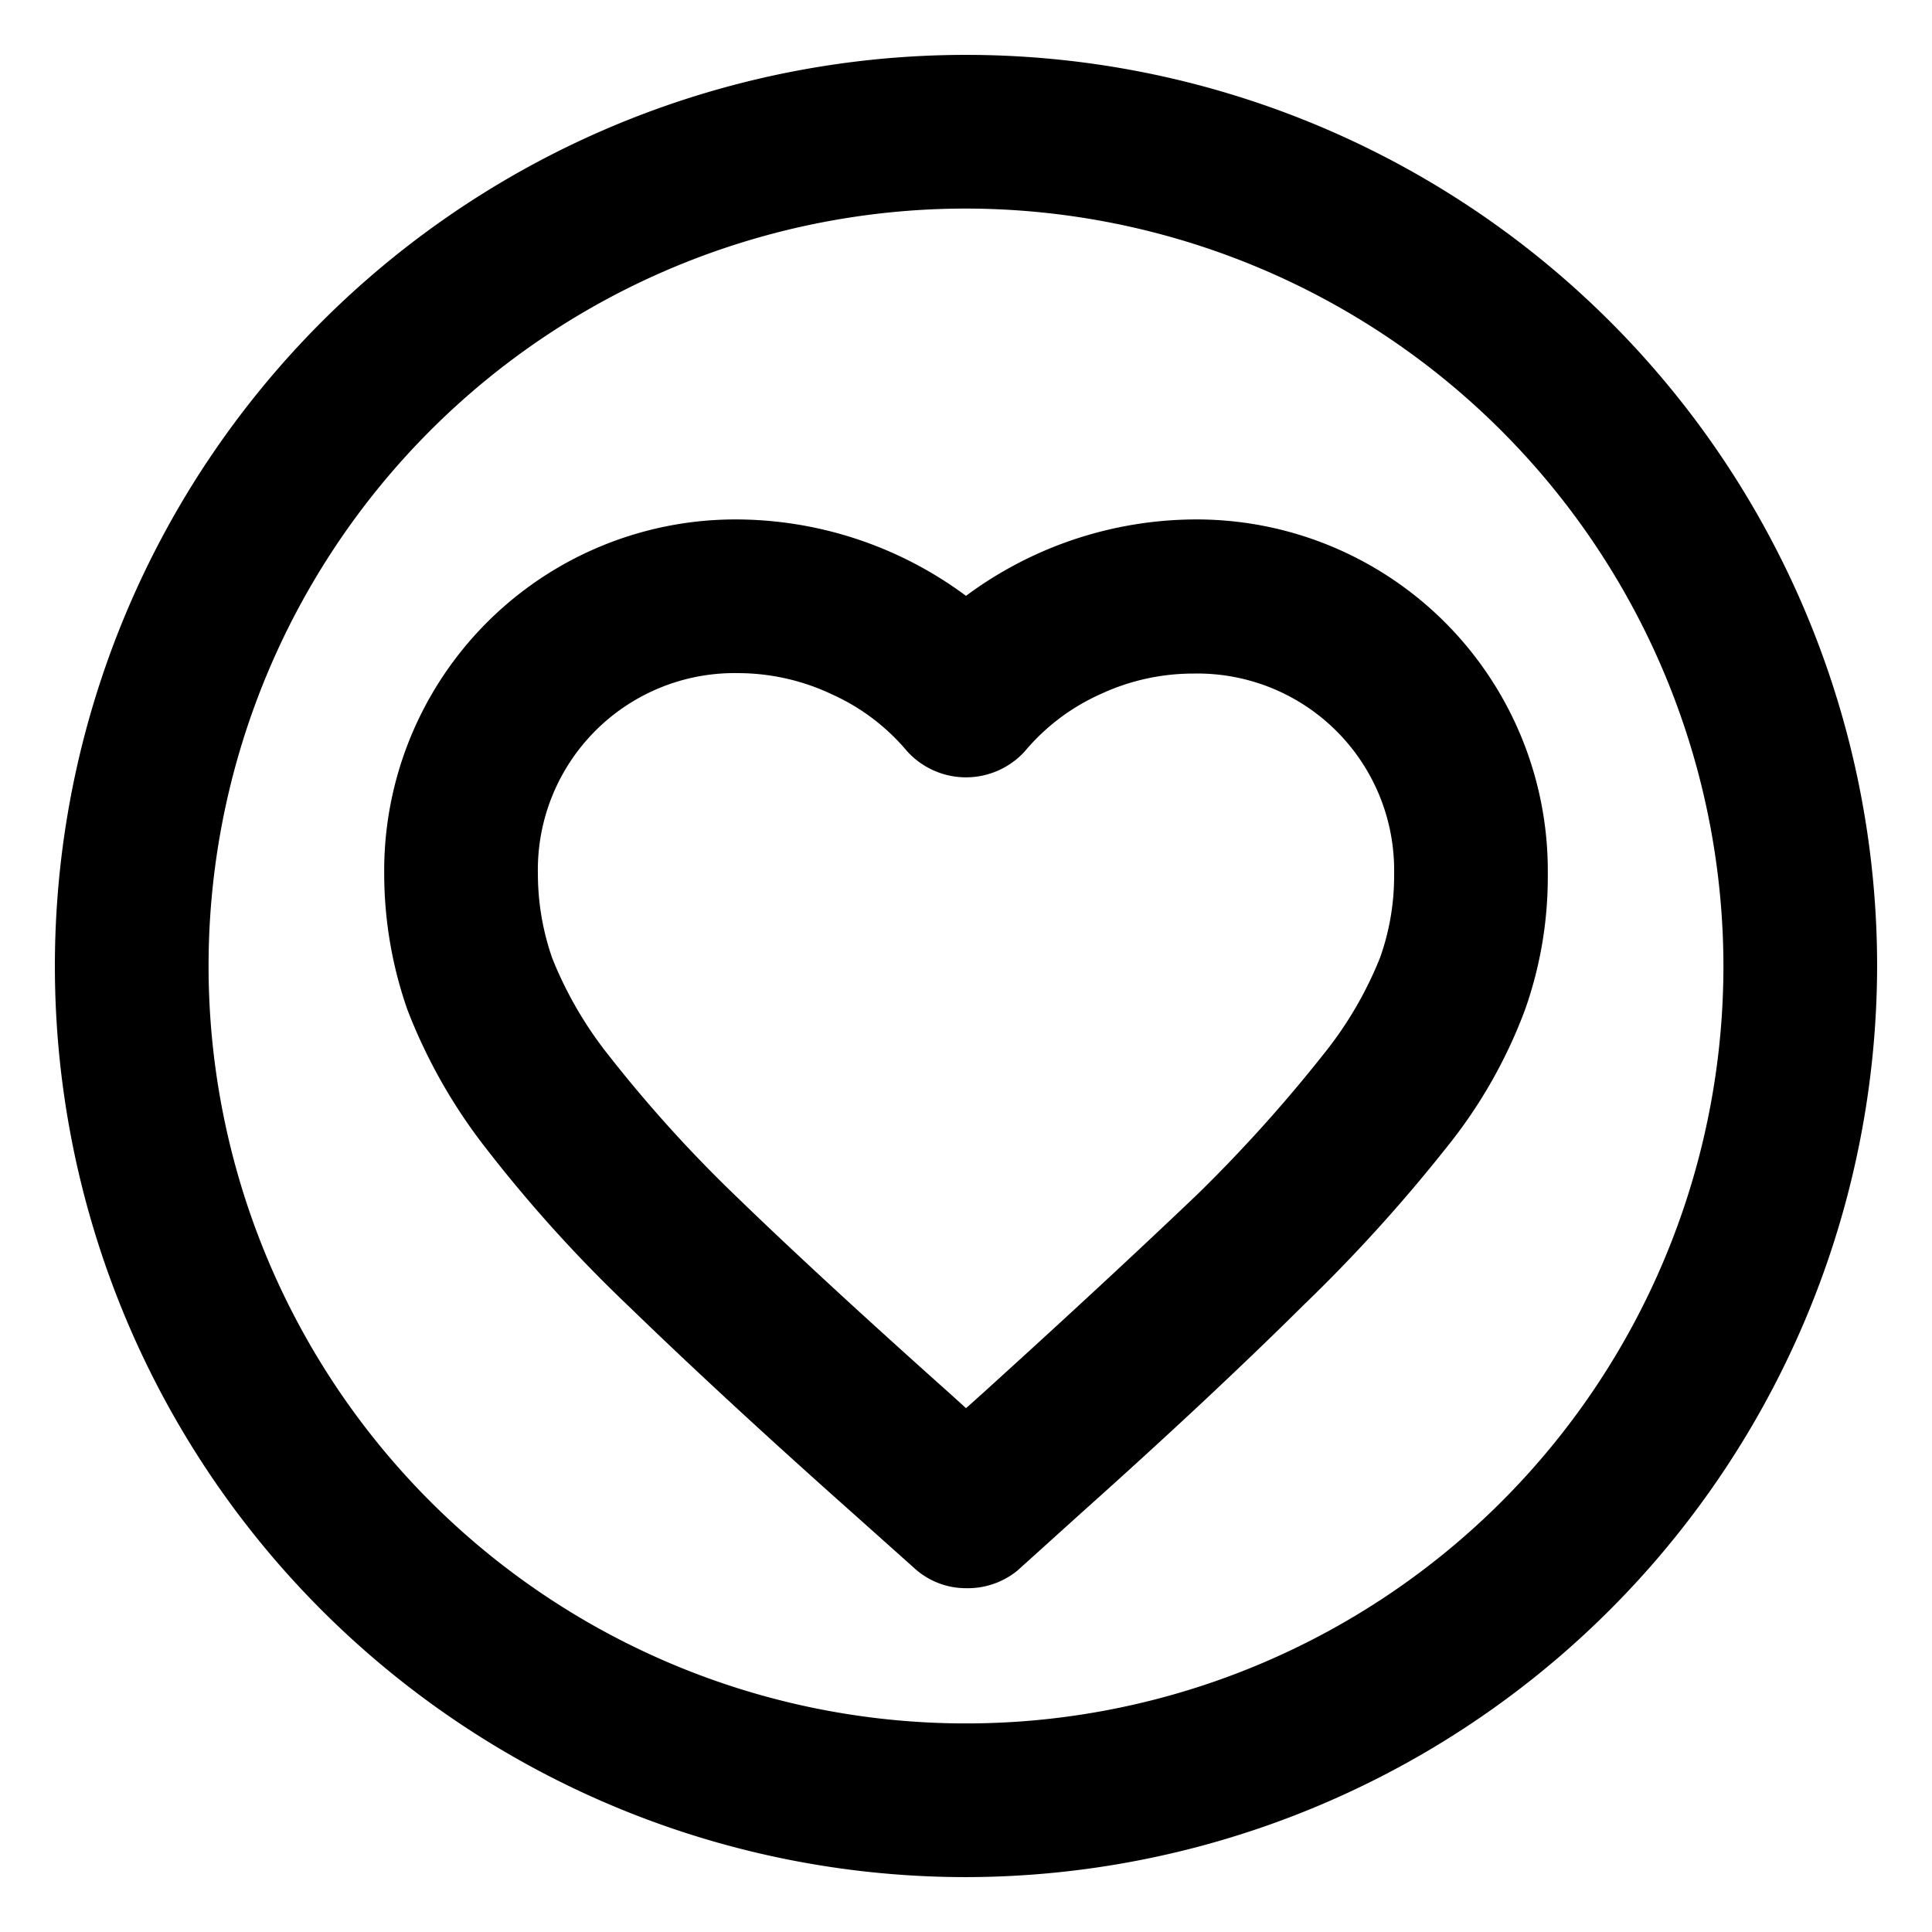 <svg id="Layer_1" data-name="Layer 1" xmlns="http://www.w3.org/2000/svg" viewBox="0 0 44 44"><defs><style>.cls-1{fill:black;}</style></defs><title>ic_icon_button</title><path class="cls-1" d="M22,42.75A20.75,20.75,0,1,1,42.75,22,20.78,20.78,0,0,1,22,42.75Zm0-38A17.25,17.25,0,1,0,39.25,22,17.27,17.27,0,0,0,22,4.75Z"/><path class="cls-1" d="M22,36.17a1.74,1.74,0,0,1-1.17-.45l-1.5-1.34c-2-1.78-3.67-3.33-5-4.62a32,32,0,0,1-3.24-3.58A12.31,12.31,0,0,1,9.28,23a9.39,9.39,0,0,1-.53-3.1,8,8,0,0,1,8.07-8.07A8.81,8.81,0,0,1,22,13.57a8.81,8.81,0,0,1,5.18-1.74,8,8,0,0,1,8.07,8.07A9.07,9.07,0,0,1,34.73,23a11.23,11.23,0,0,1-1.8,3.15,36.32,36.32,0,0,1-3.25,3.58c-1.31,1.3-3,2.89-5.07,4.74l-1.44,1.3A1.79,1.79,0,0,1,22,36.17ZM16.82,15.33a4.48,4.48,0,0,0-4.57,4.57,5.84,5.84,0,0,0,.33,1.93,8.82,8.82,0,0,0,1.31,2.24,30.79,30.79,0,0,0,2.89,3.19c1.29,1.25,2.93,2.76,4.89,4.51l.33.3.27-.24c2-1.81,3.68-3.37,5-4.63A33.76,33.76,0,0,0,30.15,24a8.58,8.58,0,0,0,1.28-2.19,5.54,5.54,0,0,0,.32-1.9,4.48,4.48,0,0,0-4.57-4.57,5,5,0,0,0-2.12.47,4.81,4.81,0,0,0-1.72,1.3,1.81,1.81,0,0,1-2.68,0,4.81,4.81,0,0,0-1.72-1.3A5,5,0,0,0,16.82,15.33Z"/></svg>
